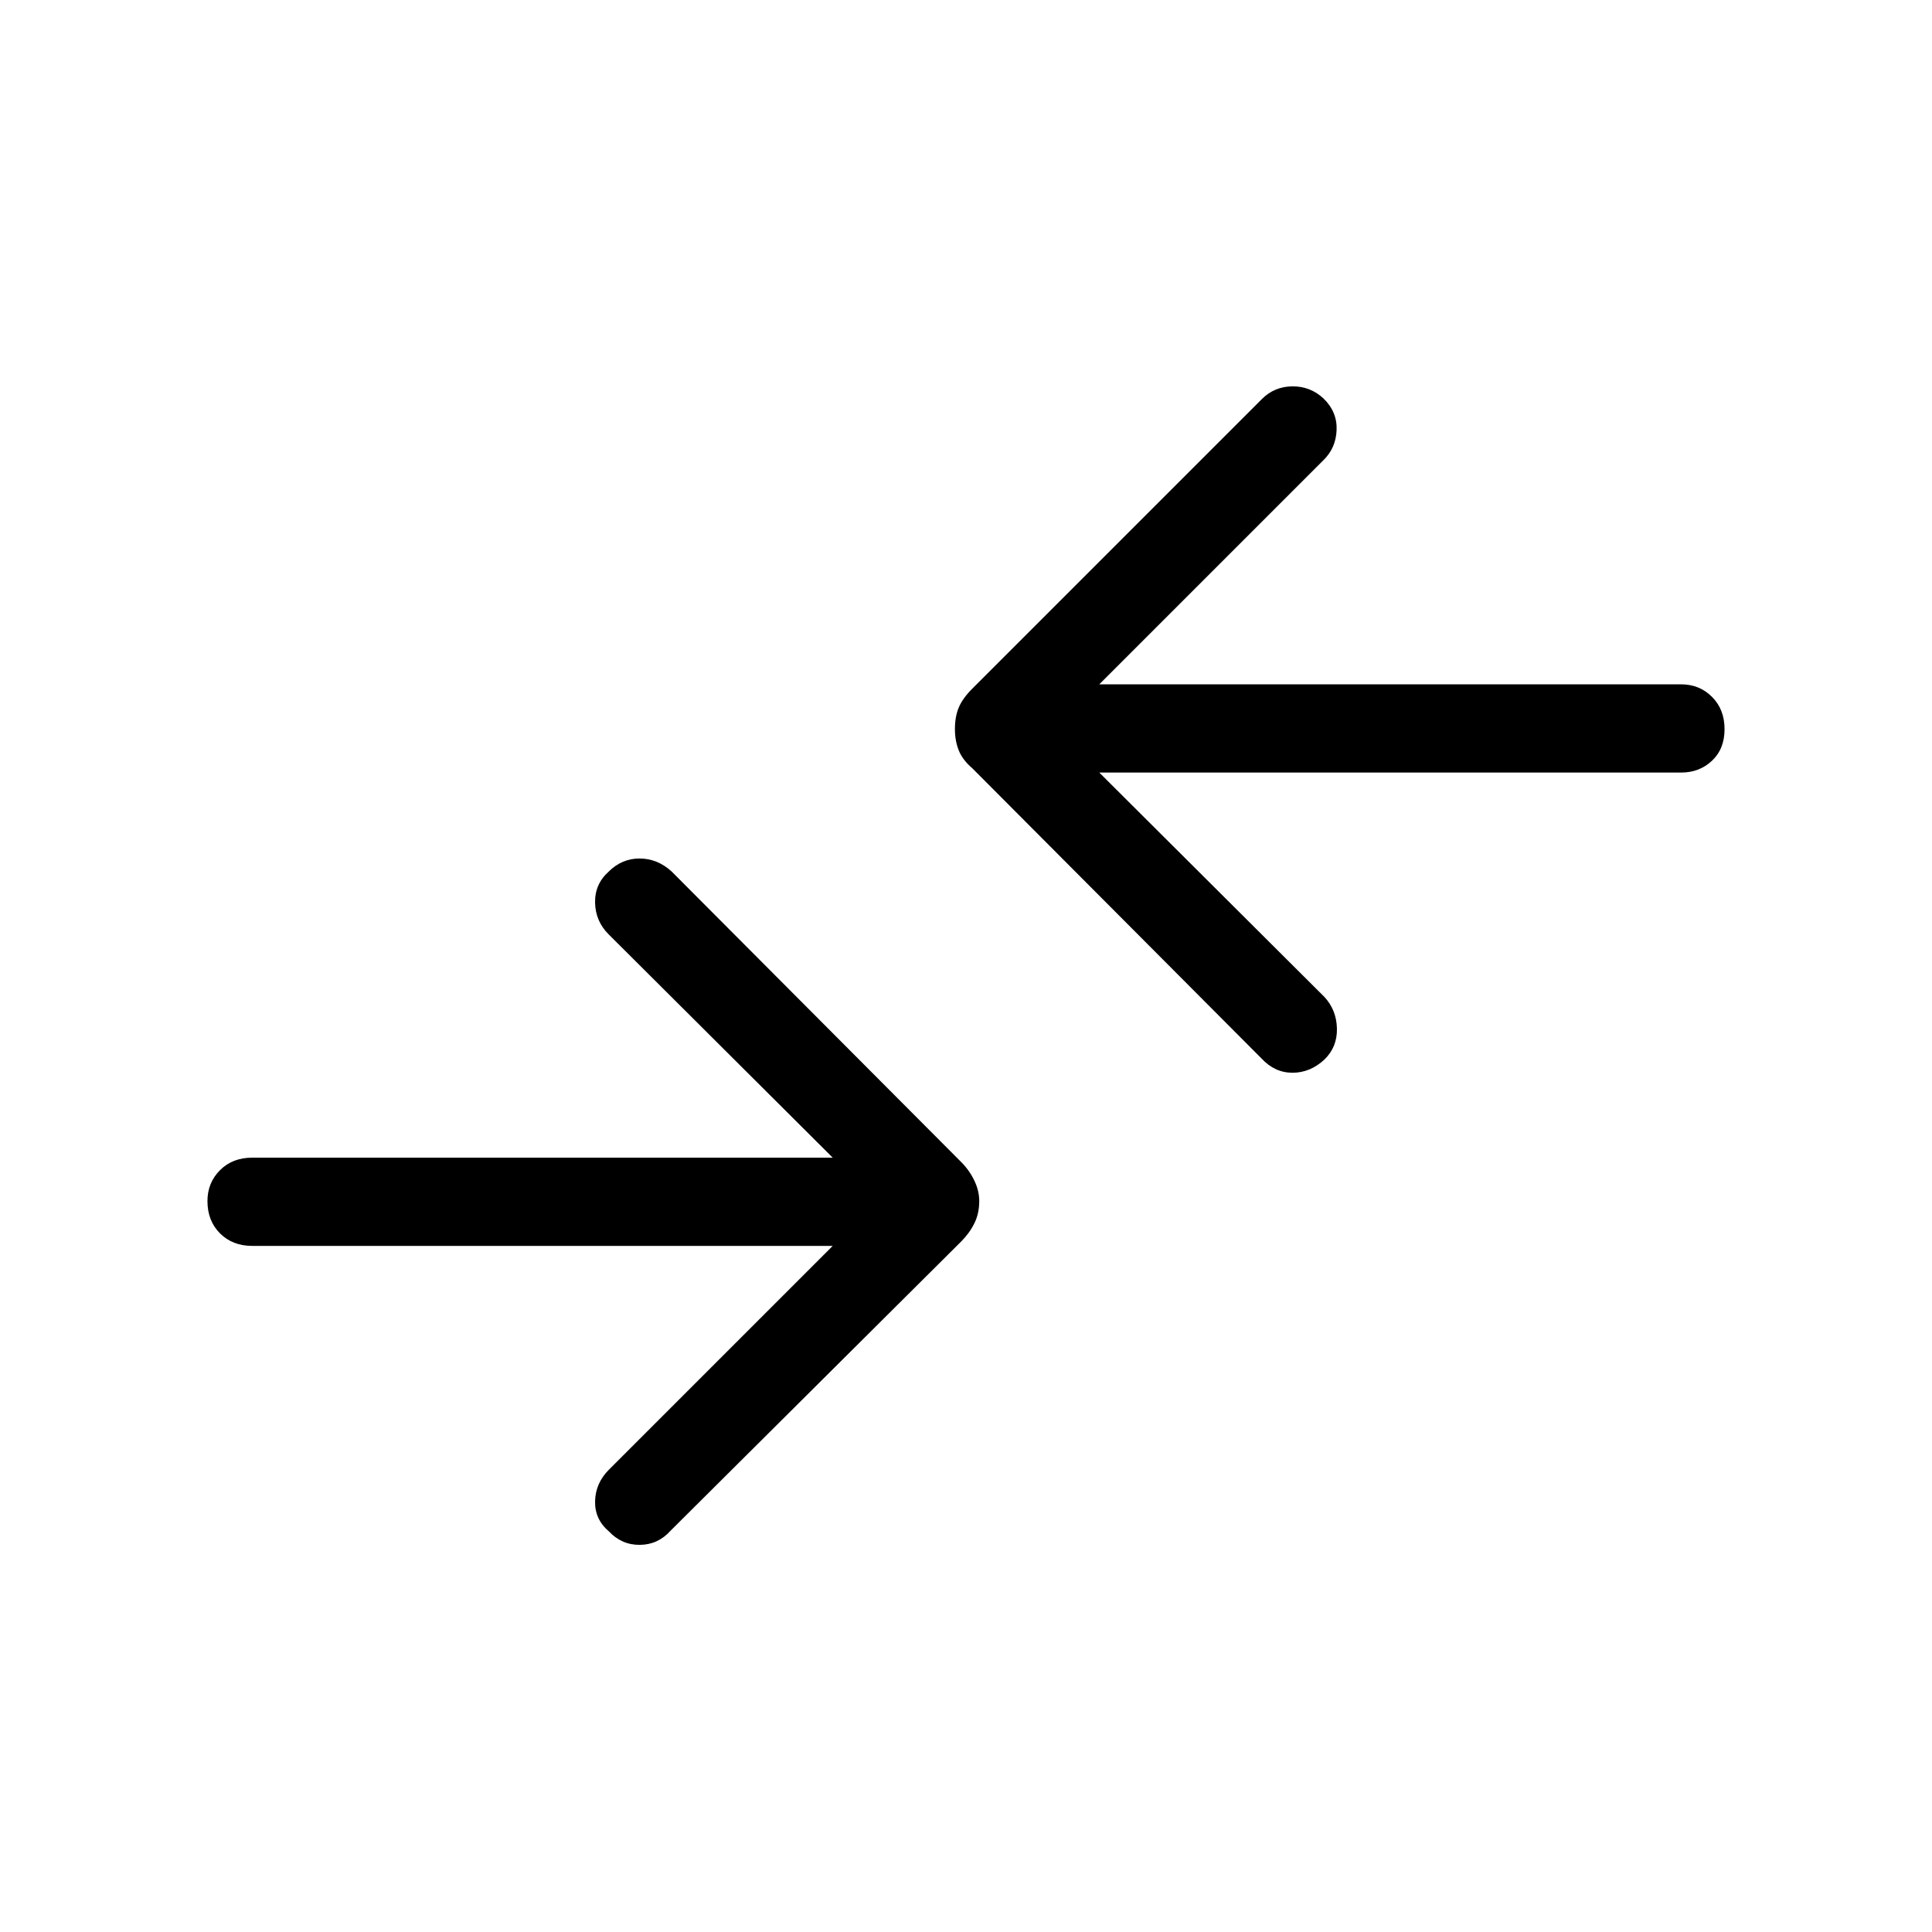 <svg xmlns="http://www.w3.org/2000/svg" height="48" viewBox="0 -960 960 960" width="48"><path d="M413.77-340.92H125.35q-9.81 0-16.04-6.23-6.23-6.24-6.23-16.04 0-9.12 6.23-15.35t16.04-6.23h288.42l-111.38-111q-6.5-6.5-6.7-15.69-.19-9.19 6.7-15.39 6.57-6.57 15.38-6.57t15.88 6.38l143.93 144.42q4.11 4.12 6.55 9.22 2.45 5.09 2.45 10.21 0 6.19-2.45 11.09-2.44 4.91-6.55 9.02L333.15-199.35q-6.19 6.89-15.19 6.98-9 .1-15.38-6.67-7.08-6-6.89-15 .2-9 6.89-15.69l111.19-111.19Zm132.46-235.2 111.88 111.51q6 6.5 6.2 15.69.19 9.19-6.2 15.38-7.07 6.58-15.88 6.58t-15.38-7.08L483.12-578.27q-4.81-4.11-6.72-8.86-1.9-4.75-1.9-10.56 0-6.19 1.9-10.75 1.91-4.56 6.72-9.37l143.92-143.92q6.19-6.19 15.09-6.29 8.91-.09 15.48 5.98 6.89 6.69 6.54 15.69-.34 9-6.54 15L546.23-619.96h289.12q9.11 0 15.34 6.23t6.23 16.04q0 9.81-6.23 15.69-6.23 5.88-15.34 5.88H546.23Z"/></svg>